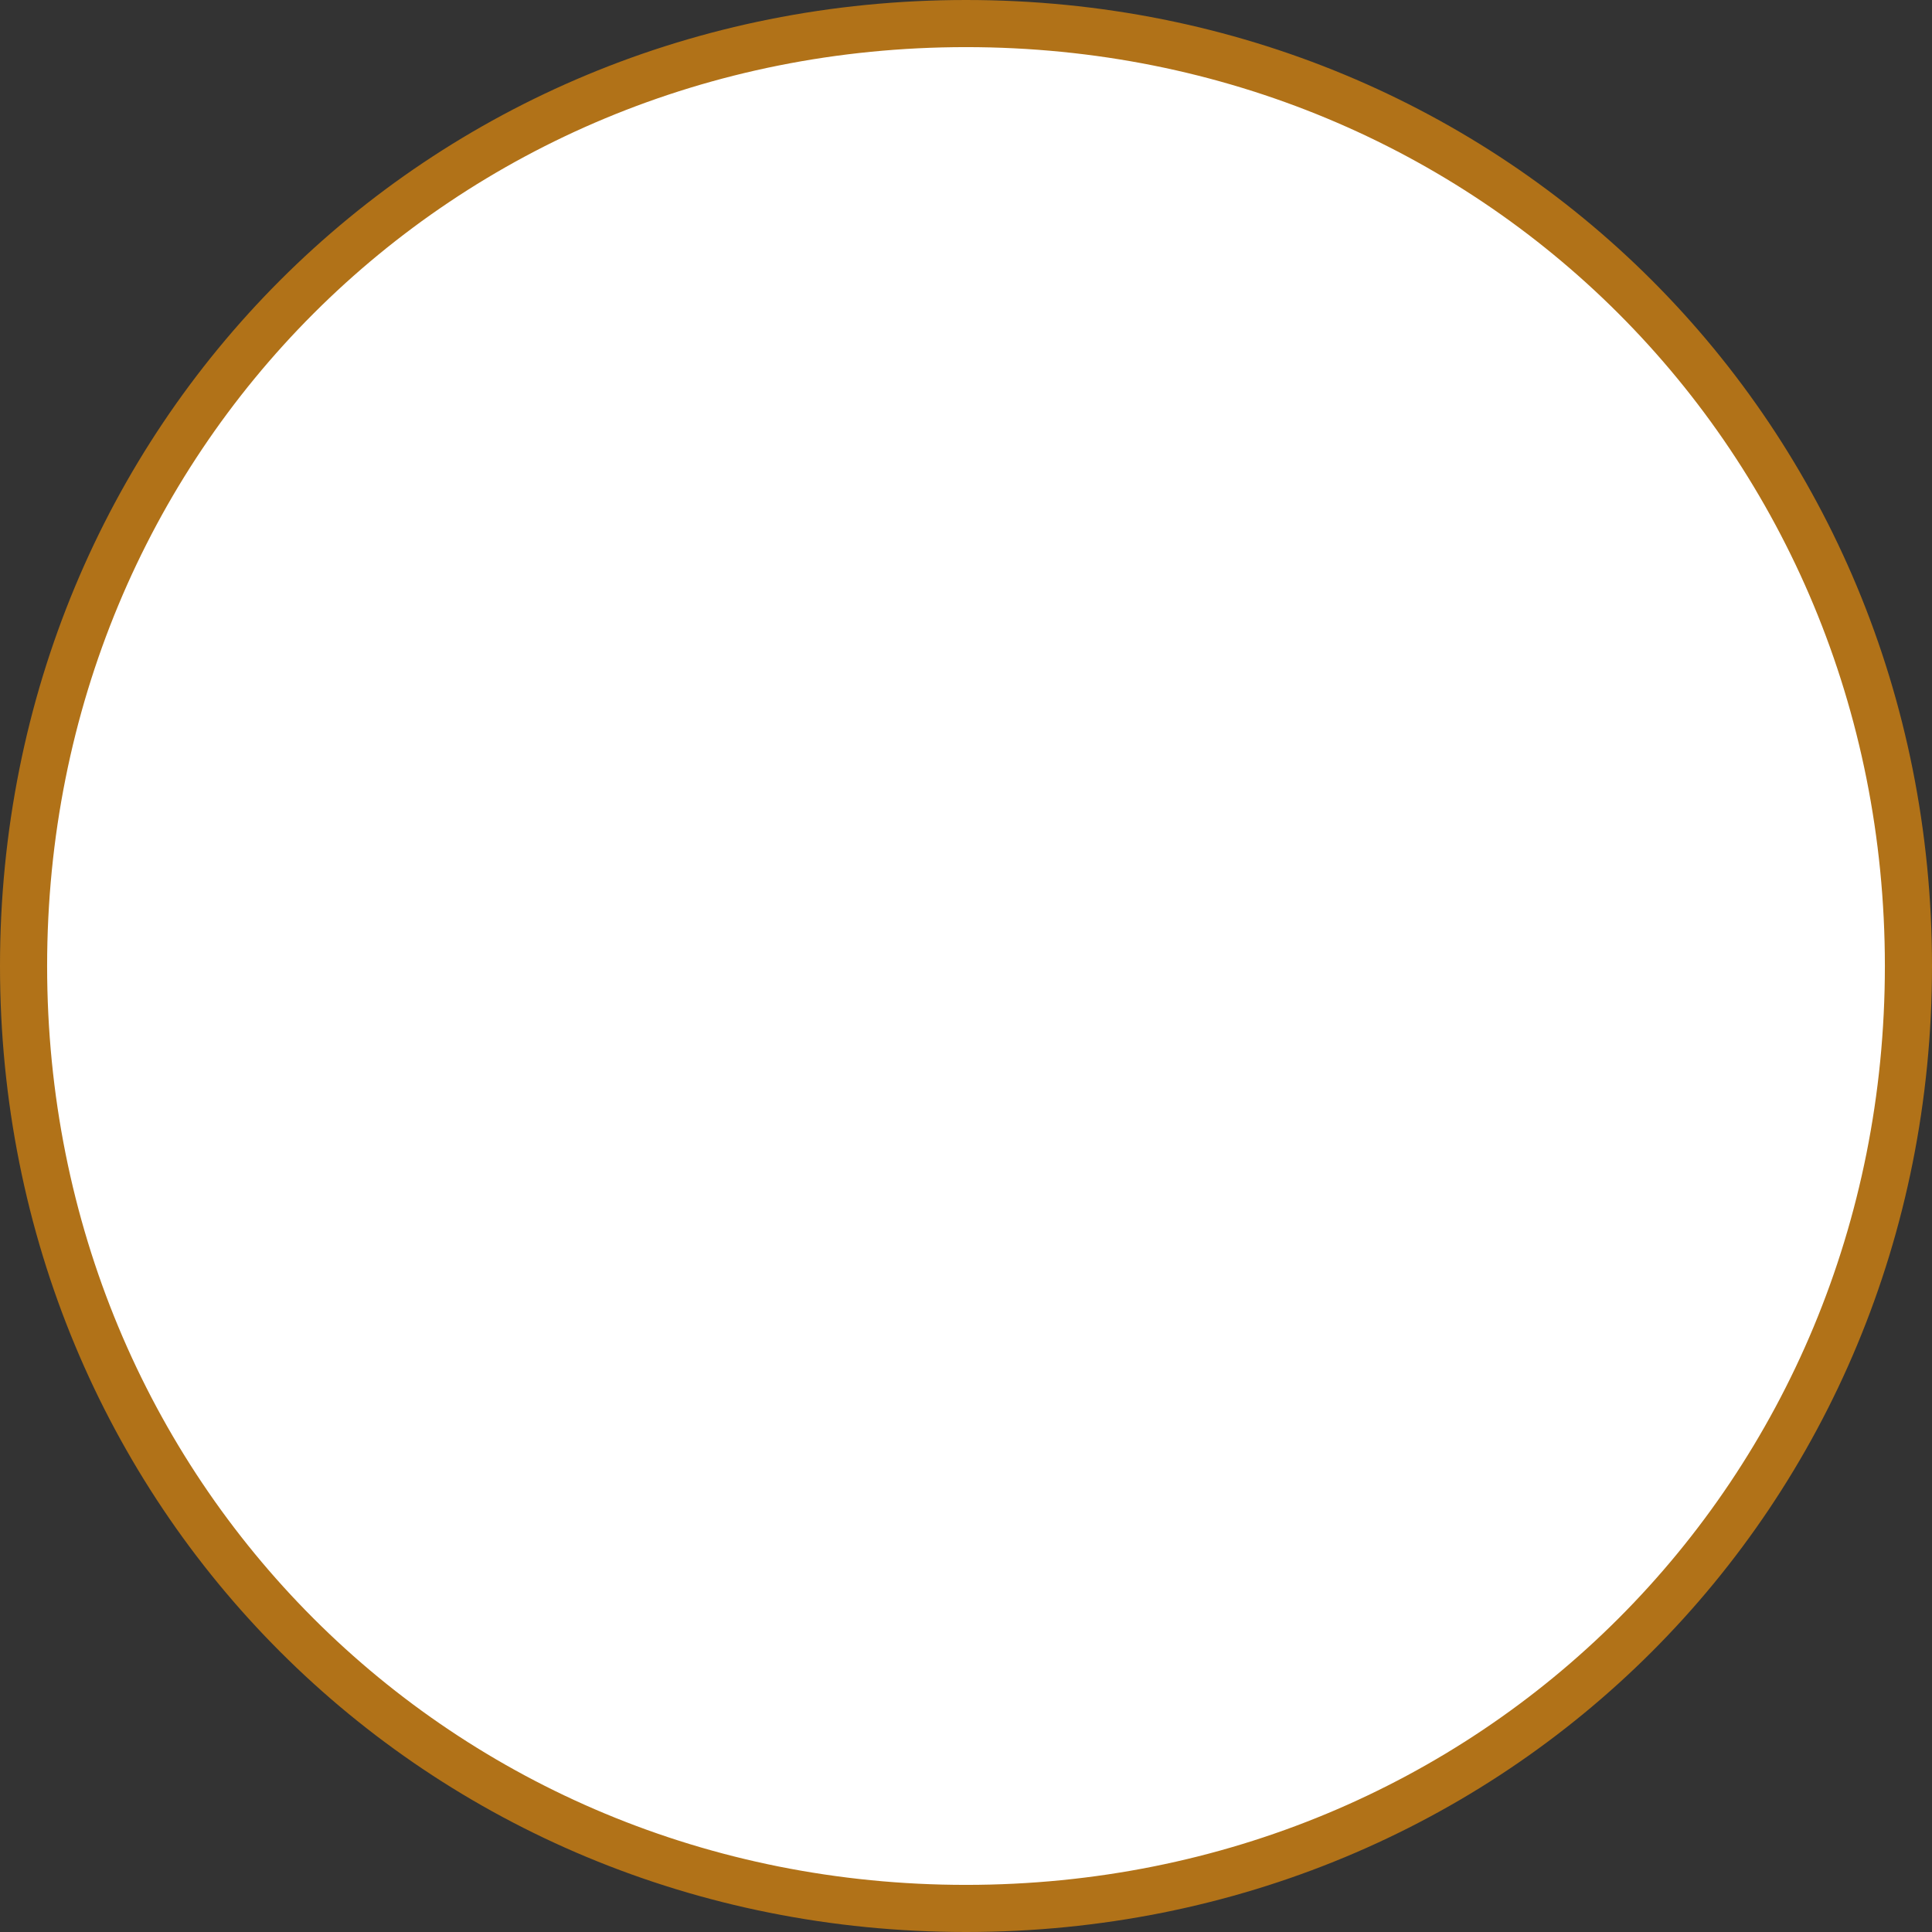 ﻿<?xml version="1.0" encoding="utf-8"?>
<svg version="1.1" xmlns:xlink="http://www.w3.org/1999/xlink" width="123px" height="123px" xmlns="http://www.w3.org/2000/svg">
  <rect width="100%" height="100%" fill="#333333" stroke="none"/>
  <g transform="matrix(1 0 0 1 -158 -445 )">
    <path d="M 219.5 447  C 252.82 447  279 473.18  279 506.5  C 279 539.82  252.82 566  219.5 566  C 186.18 566  160 539.82  160 506.5  C 160 473.18  186.18 447  219.5 447  Z " fill-rule="nonzero" fill="#ffffff" stroke="none" />
    <path d="M 219.5 446.5  C 253.1 446.5  279.5 472.9  279.5 506.5  C 279.5 540.1  253.1 566.5  219.5 566.5  C 185.9 566.5  159.5 540.1  159.5 506.5  C 159.5 472.9  185.9 446.5  219.5 446.5  Z " stroke-width="3" stroke="#b17218" fill="none" />
  </g>
</svg>